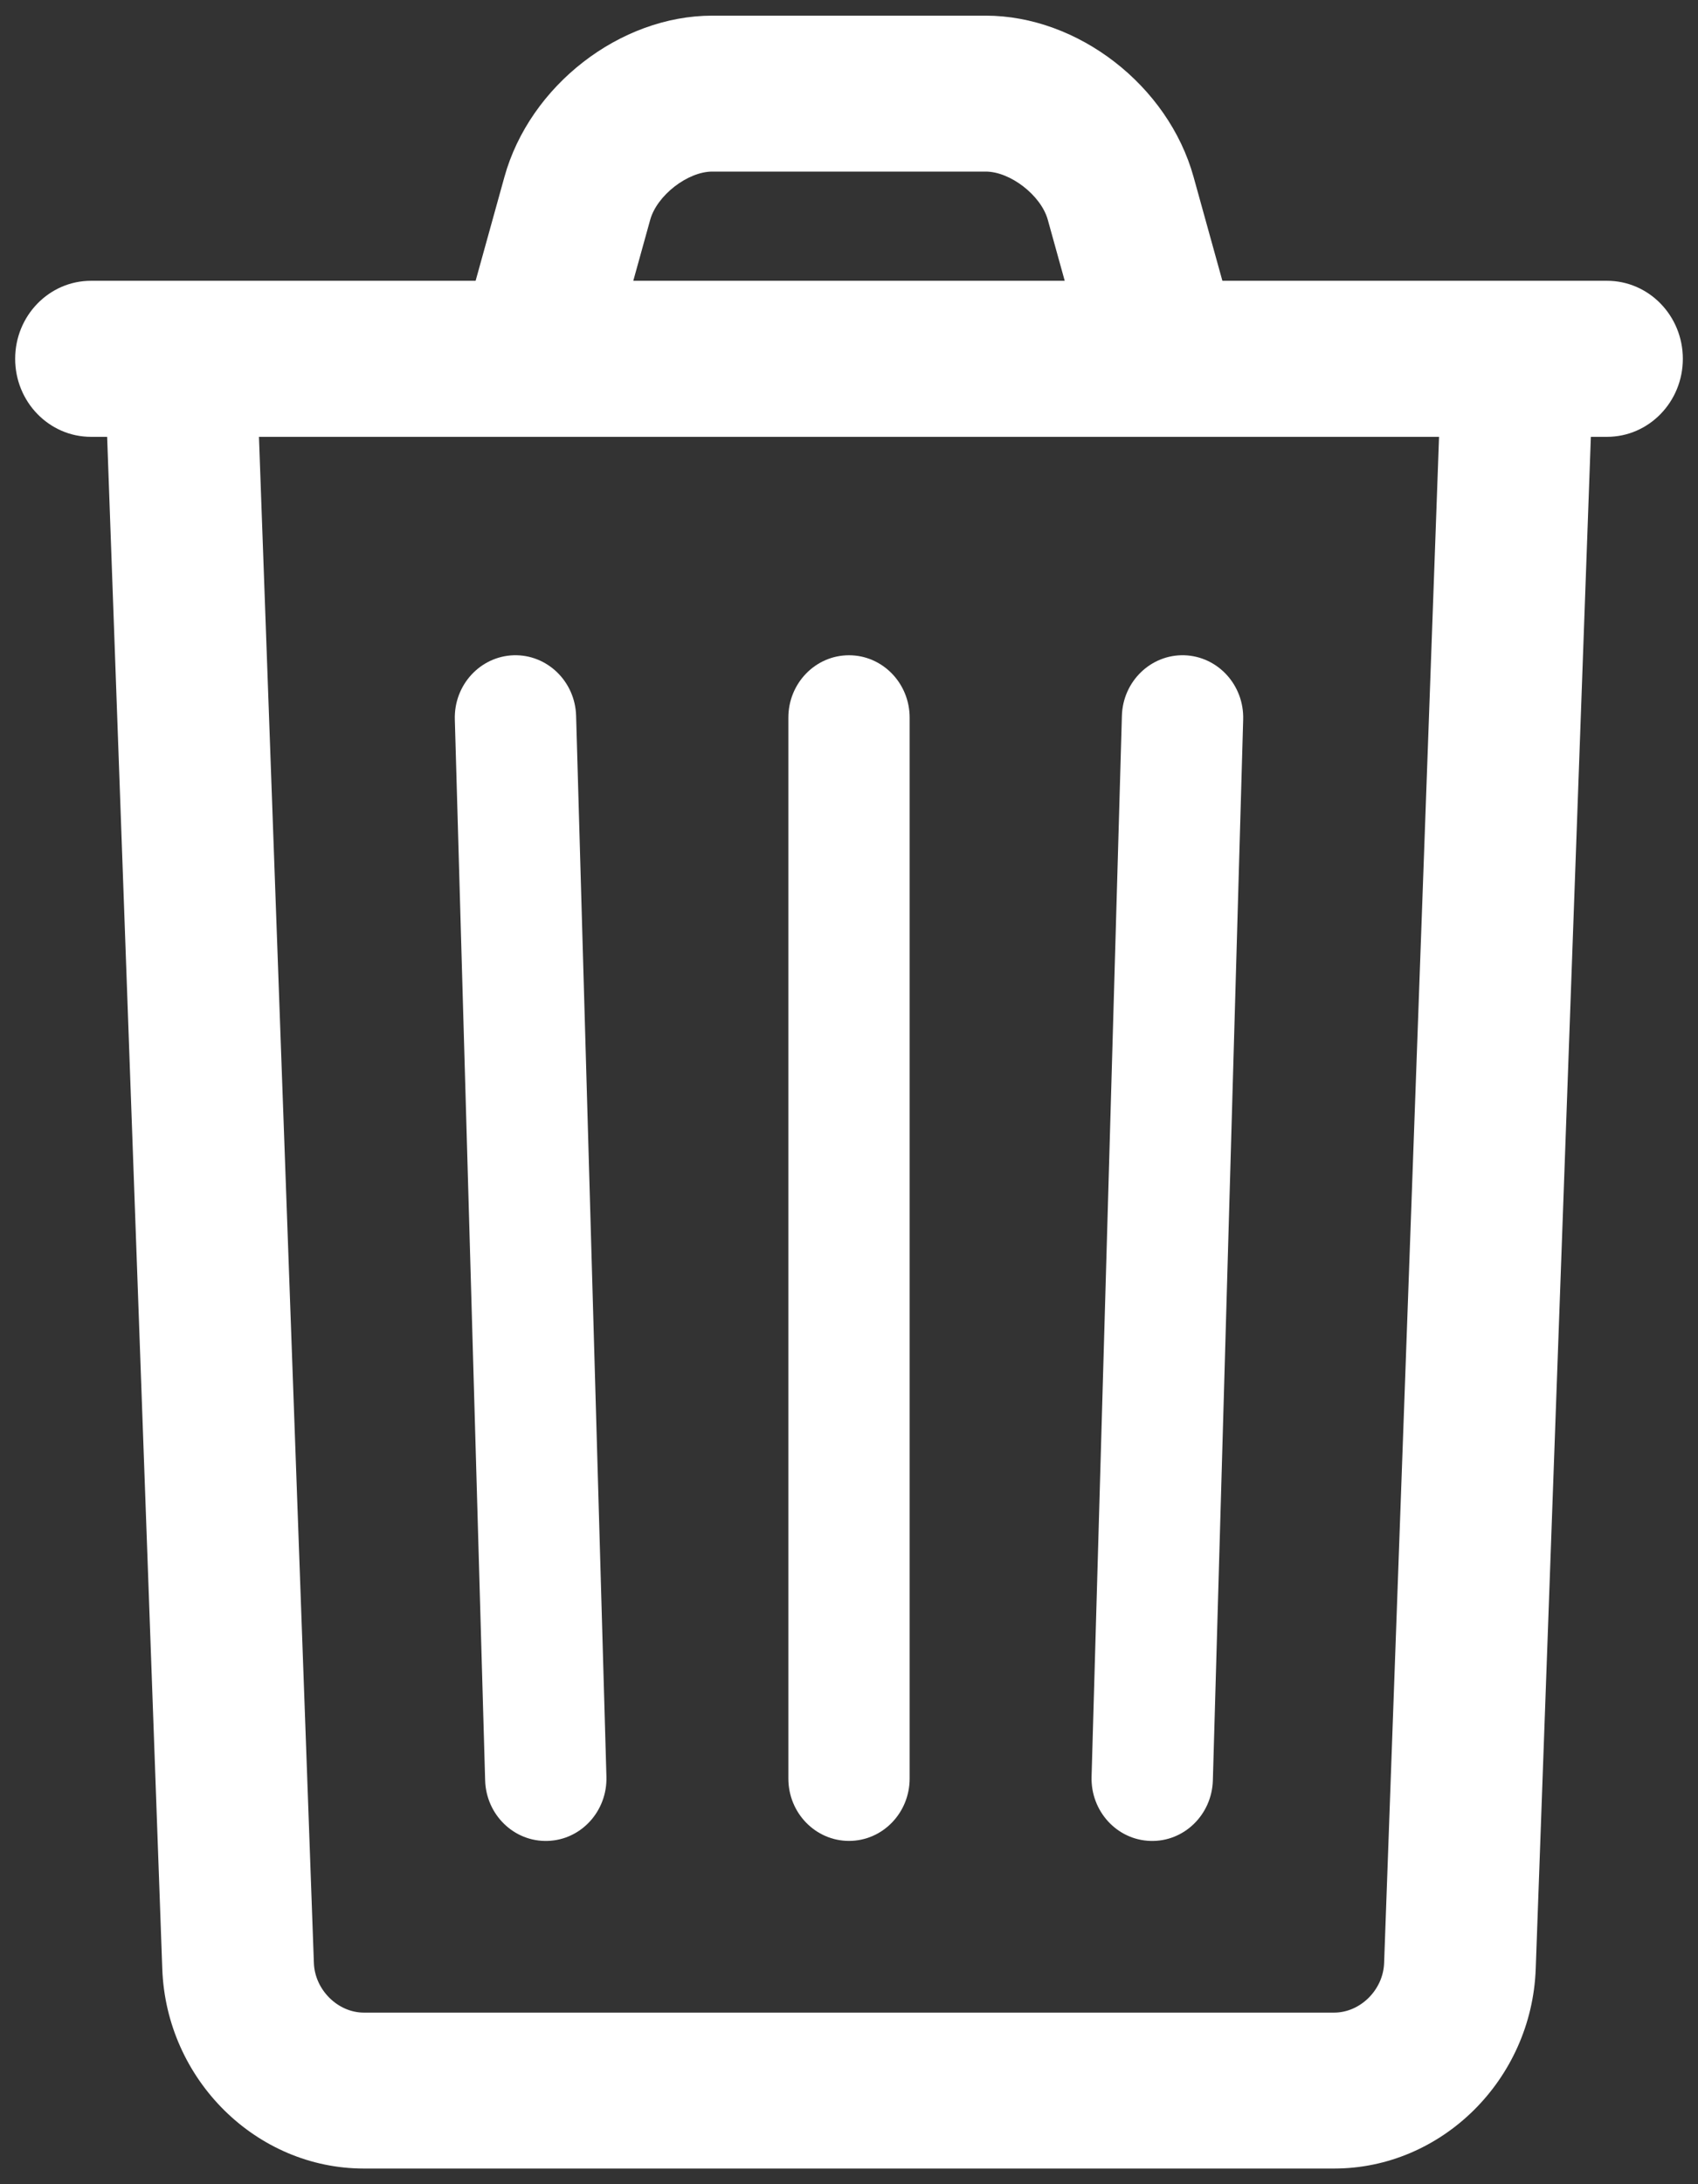 <?xml version="1.0" encoding="UTF-8"?>
<svg width="14px" height="18px" viewBox="0 0 14 18" version="1.1" xmlns="http://www.w3.org/2000/svg" xmlns:xlink="http://www.w3.org/1999/xlink">
    <rect x="0" y="0" width="14" height="18" fill="#333333" stroke="none"/>
    <!-- Generator: Sketch 52.2 (67145) - http://www.bohemiancoding.com/sketch -->
    <title>icon_button_bin</title>
    <desc>Created with Sketch.</desc>
    <g id="Page-1" stroke="none" stroke-width="1" fill="none" fill-rule="evenodd">
        <g id="icon_button_bin" fill="#FFFFFF">
            <g id="noun_bin_1412942">
                <g>
                    <g id="Group">
                        <g id="icon_button_bin">
                            <g id="Group">
                                <path d="M11.875,3.319 L11.412,16.178 C11.404,16.399 11.215,16.586 11,16.586 L3,16.586 C2.785,16.586 2.596,16.398 2.588,16.178 L2.125,3.319 C2.112,2.964 1.822,2.687 1.477,2.7 C1.132,2.714 0.863,3.012 0.875,3.367 L1.338,16.226 C1.371,17.137 2.112,17.871 3,17.871 L11,17.871 C11.887,17.871 12.629,17.138 12.662,16.226 L13.125,3.367 C13.137,3.012 12.868,2.714 12.523,2.7 C12.178,2.687 11.888,2.964 11.875,3.319 Z" id="Path"></path>
                                <path d="M6.5,5.914 L6.5,14.657 C6.5,14.941 6.724,15.171 7,15.171 C7.276,15.171 7.5,14.941 7.5,14.657 L7.5,5.914 C7.5,5.63 7.276,5.4 7,5.4 C6.724,5.4 6.5,5.63 6.5,5.914 Z" id="Path"></path>
                                <path d="M3.75,5.929 L4,14.672 C4.008,14.956 4.239,15.18 4.515,15.171 C4.791,15.163 5.008,14.926 5,14.642 L4.75,5.899 C4.742,5.615 4.511,5.392 4.235,5.4 C3.959,5.409 3.742,5.645 3.75,5.929 Z" id="Path"></path>
                                <path d="M9.25,5.899 L9,14.642 C8.992,14.926 9.209,15.163 9.485,15.171 C9.761,15.18 9.992,14.956 10,14.672 L10.25,5.929 C10.258,5.645 10.041,5.409 9.765,5.4 C9.489,5.392 9.258,5.615 9.25,5.899 Z" id="Path"></path>
                                <path d="M0.75,3.6 L13.25,3.6 C13.595,3.6 13.875,3.312 13.875,2.957 C13.875,2.602 13.595,2.314 13.25,2.314 L0.75,2.314 C0.405,2.314 0.125,2.602 0.125,2.957 C0.125,3.312 0.405,3.6 0.75,3.6 Z" id="Path"></path>
                                <path d="M5.101,2.748 L5.361,1.811 C5.417,1.61 5.67,1.414 5.873,1.414 L8.127,1.414 C8.33,1.414 8.583,1.61 8.639,1.811 L8.899,2.748 L10.101,2.395 L9.841,1.458 C9.632,0.705 8.888,0.129 8.127,0.129 L5.873,0.129 C5.112,0.129 4.368,0.705 4.159,1.458 L3.899,2.395 L5.101,2.748 Z" id="Path"></path>
                            </g>
                        </g>
                    </g>
                </g>
            </g>
        </g>
    </g>
</svg>